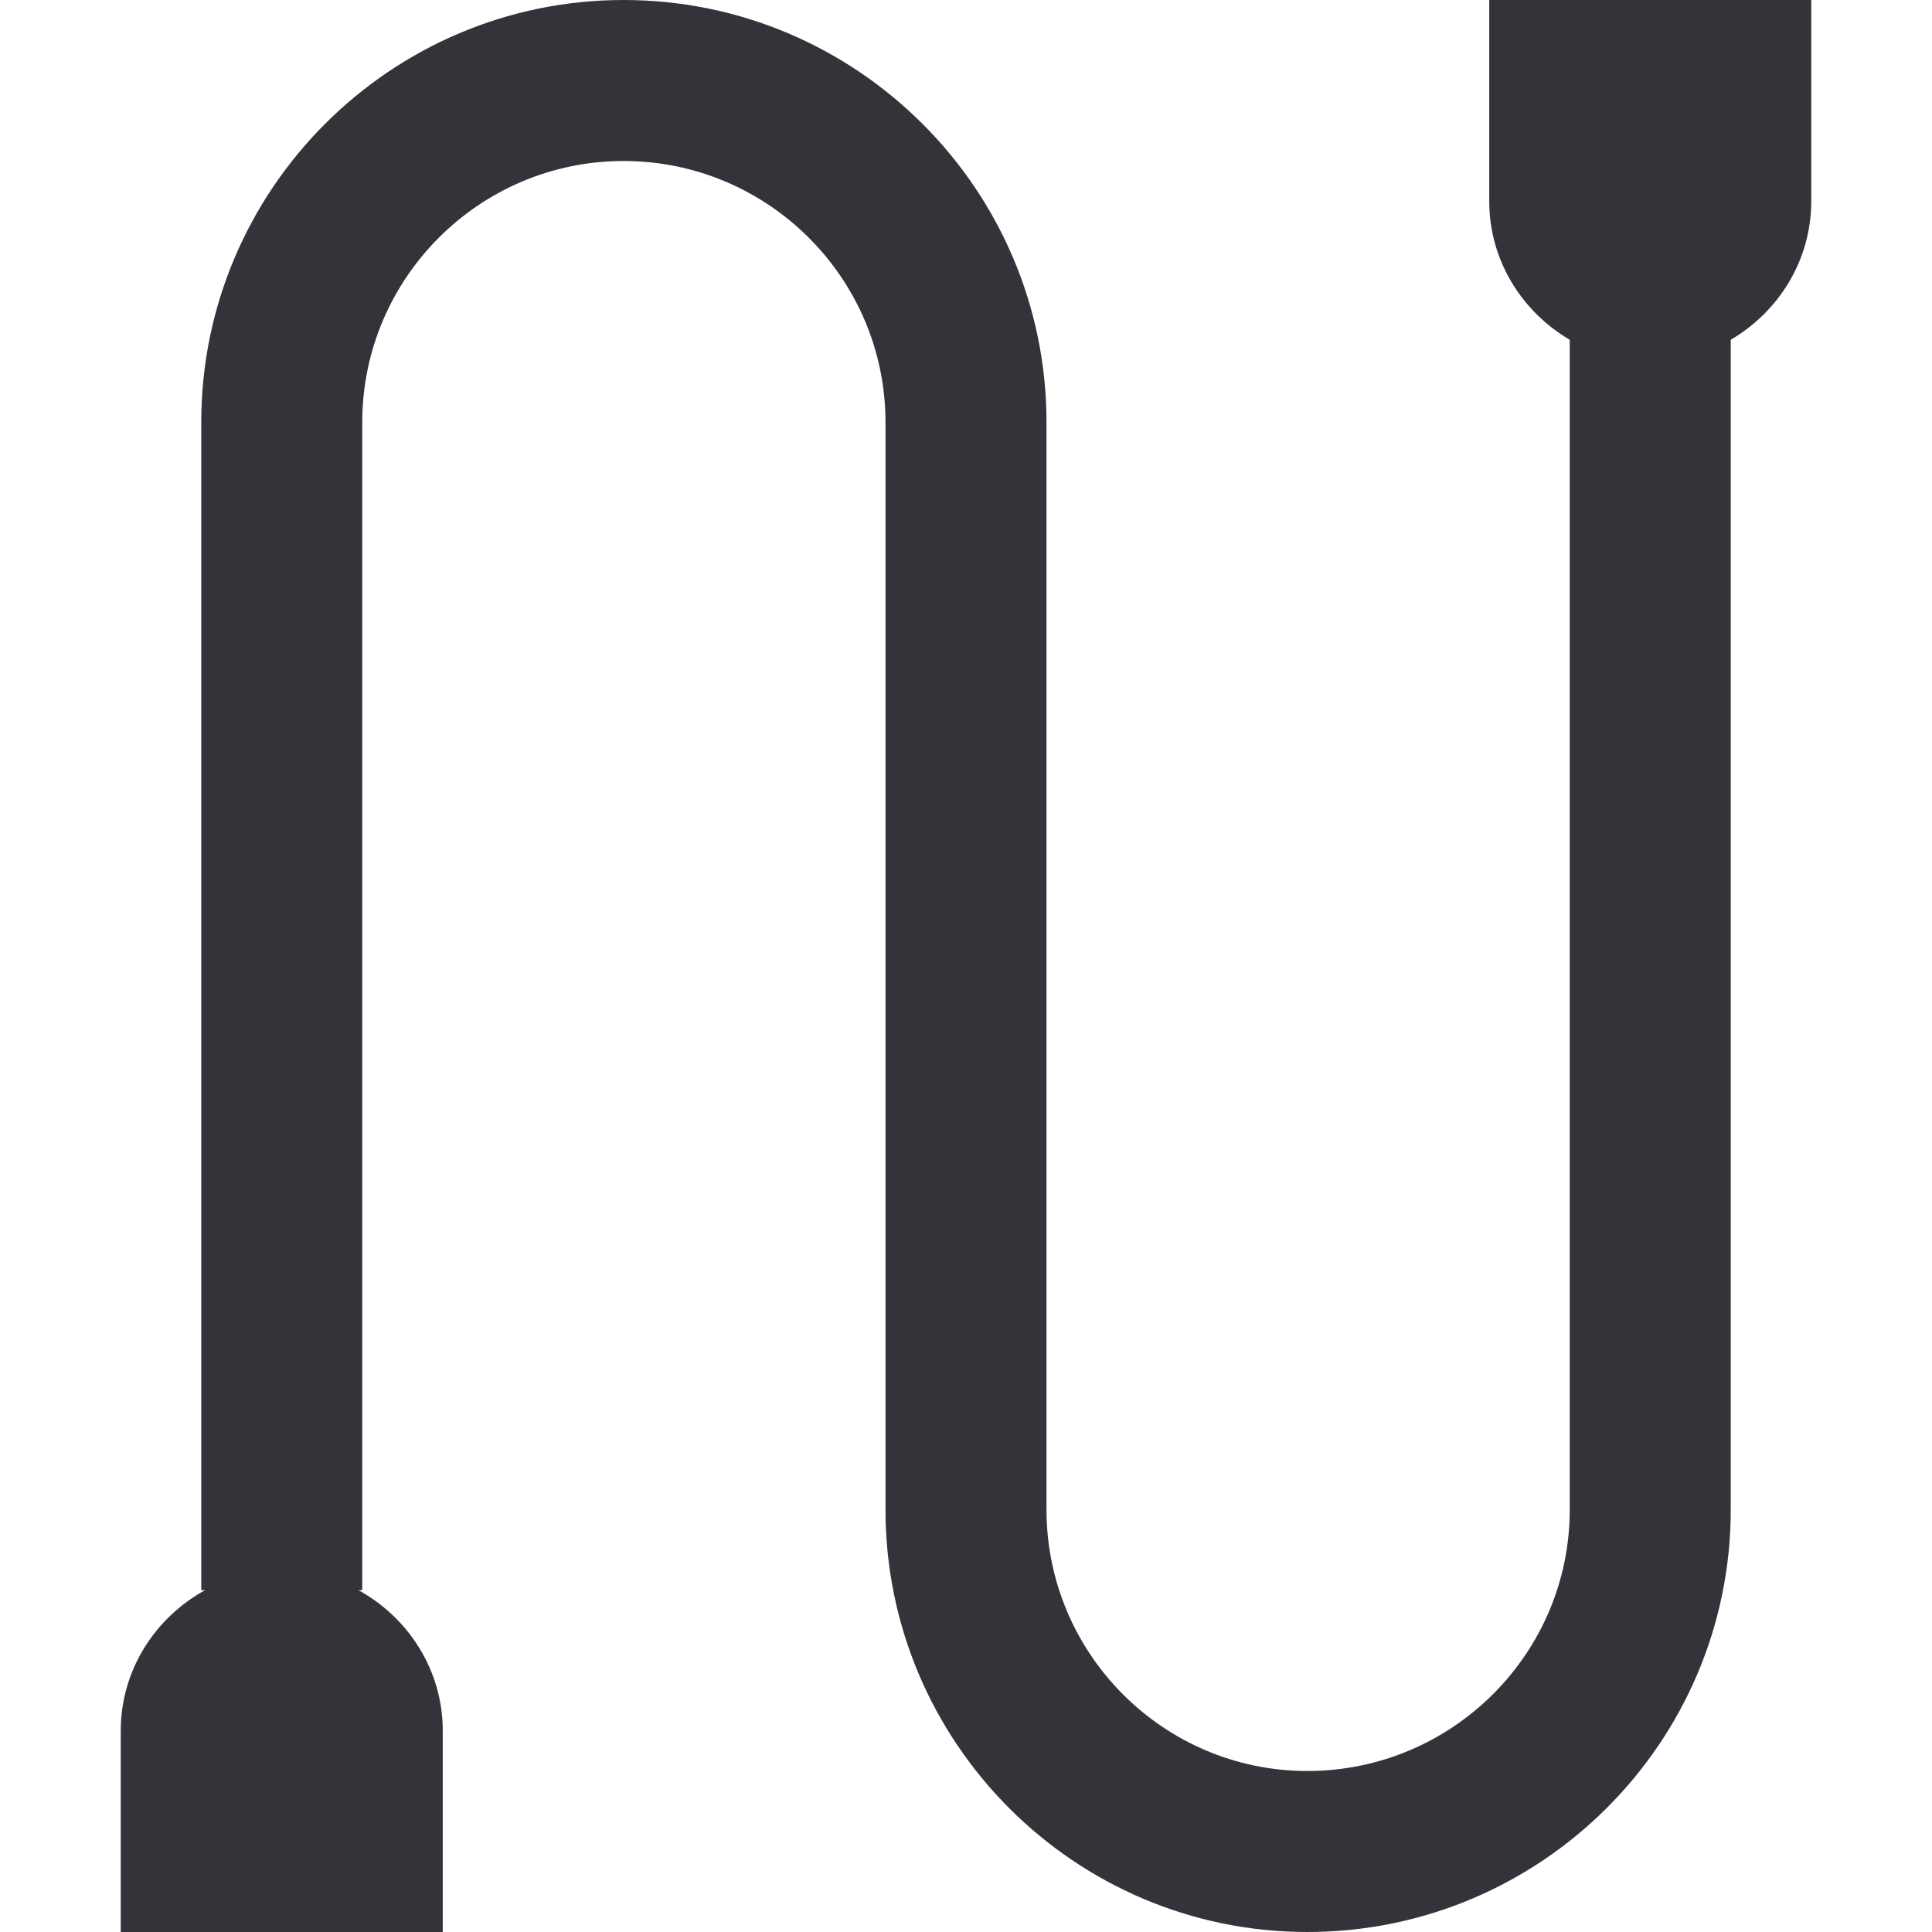 <?xml version="1.0" encoding="utf-8"?>
<!-- Generator: Adobe Illustrator 16.0.0, SVG Export Plug-In . SVG Version: 6.00 Build 0)  -->
<!DOCTYPE svg PUBLIC "-//W3C//DTD SVG 1.1//EN" "http://www.w3.org/Graphics/SVG/1.1/DTD/svg11.dtd">
<svg version="1.1" id="Layer_1" xmlns="http://www.w3.org/2000/svg" xmlns:xlink="http://www.w3.org/1999/xlink" x="0px" y="0px"
	 width="48px" height="48px" viewBox="0 0 48 48" enable-background="new 0 0 48 48" xml:space="preserve">
<path fill="#333439" d="M37,0v5c0,1.469,0.812,2.746,2,3.441v29.066C39,41.088,36.075,44,32.48,44C28.907,44,26,41.088,26,37.507
	V10.493C26,4.707,21.287,0,15.493,0C9.707,0,5,4.707,5,10.493v29.014h0.096C3.855,40.188,3,41.492,3,43v5h8v-5
	c0-1.508-0.855-2.812-2.096-3.493H9V10.493C9,6.913,11.913,4,15.493,4C19.081,4,22,6.913,22,10.493v27.014
	C22,43.293,26.701,48,32.48,48C38.281,48,43,43.293,43,37.507V8.441C44.188,7.746,45,6.469,45,5V0H37z"/>
</svg>
